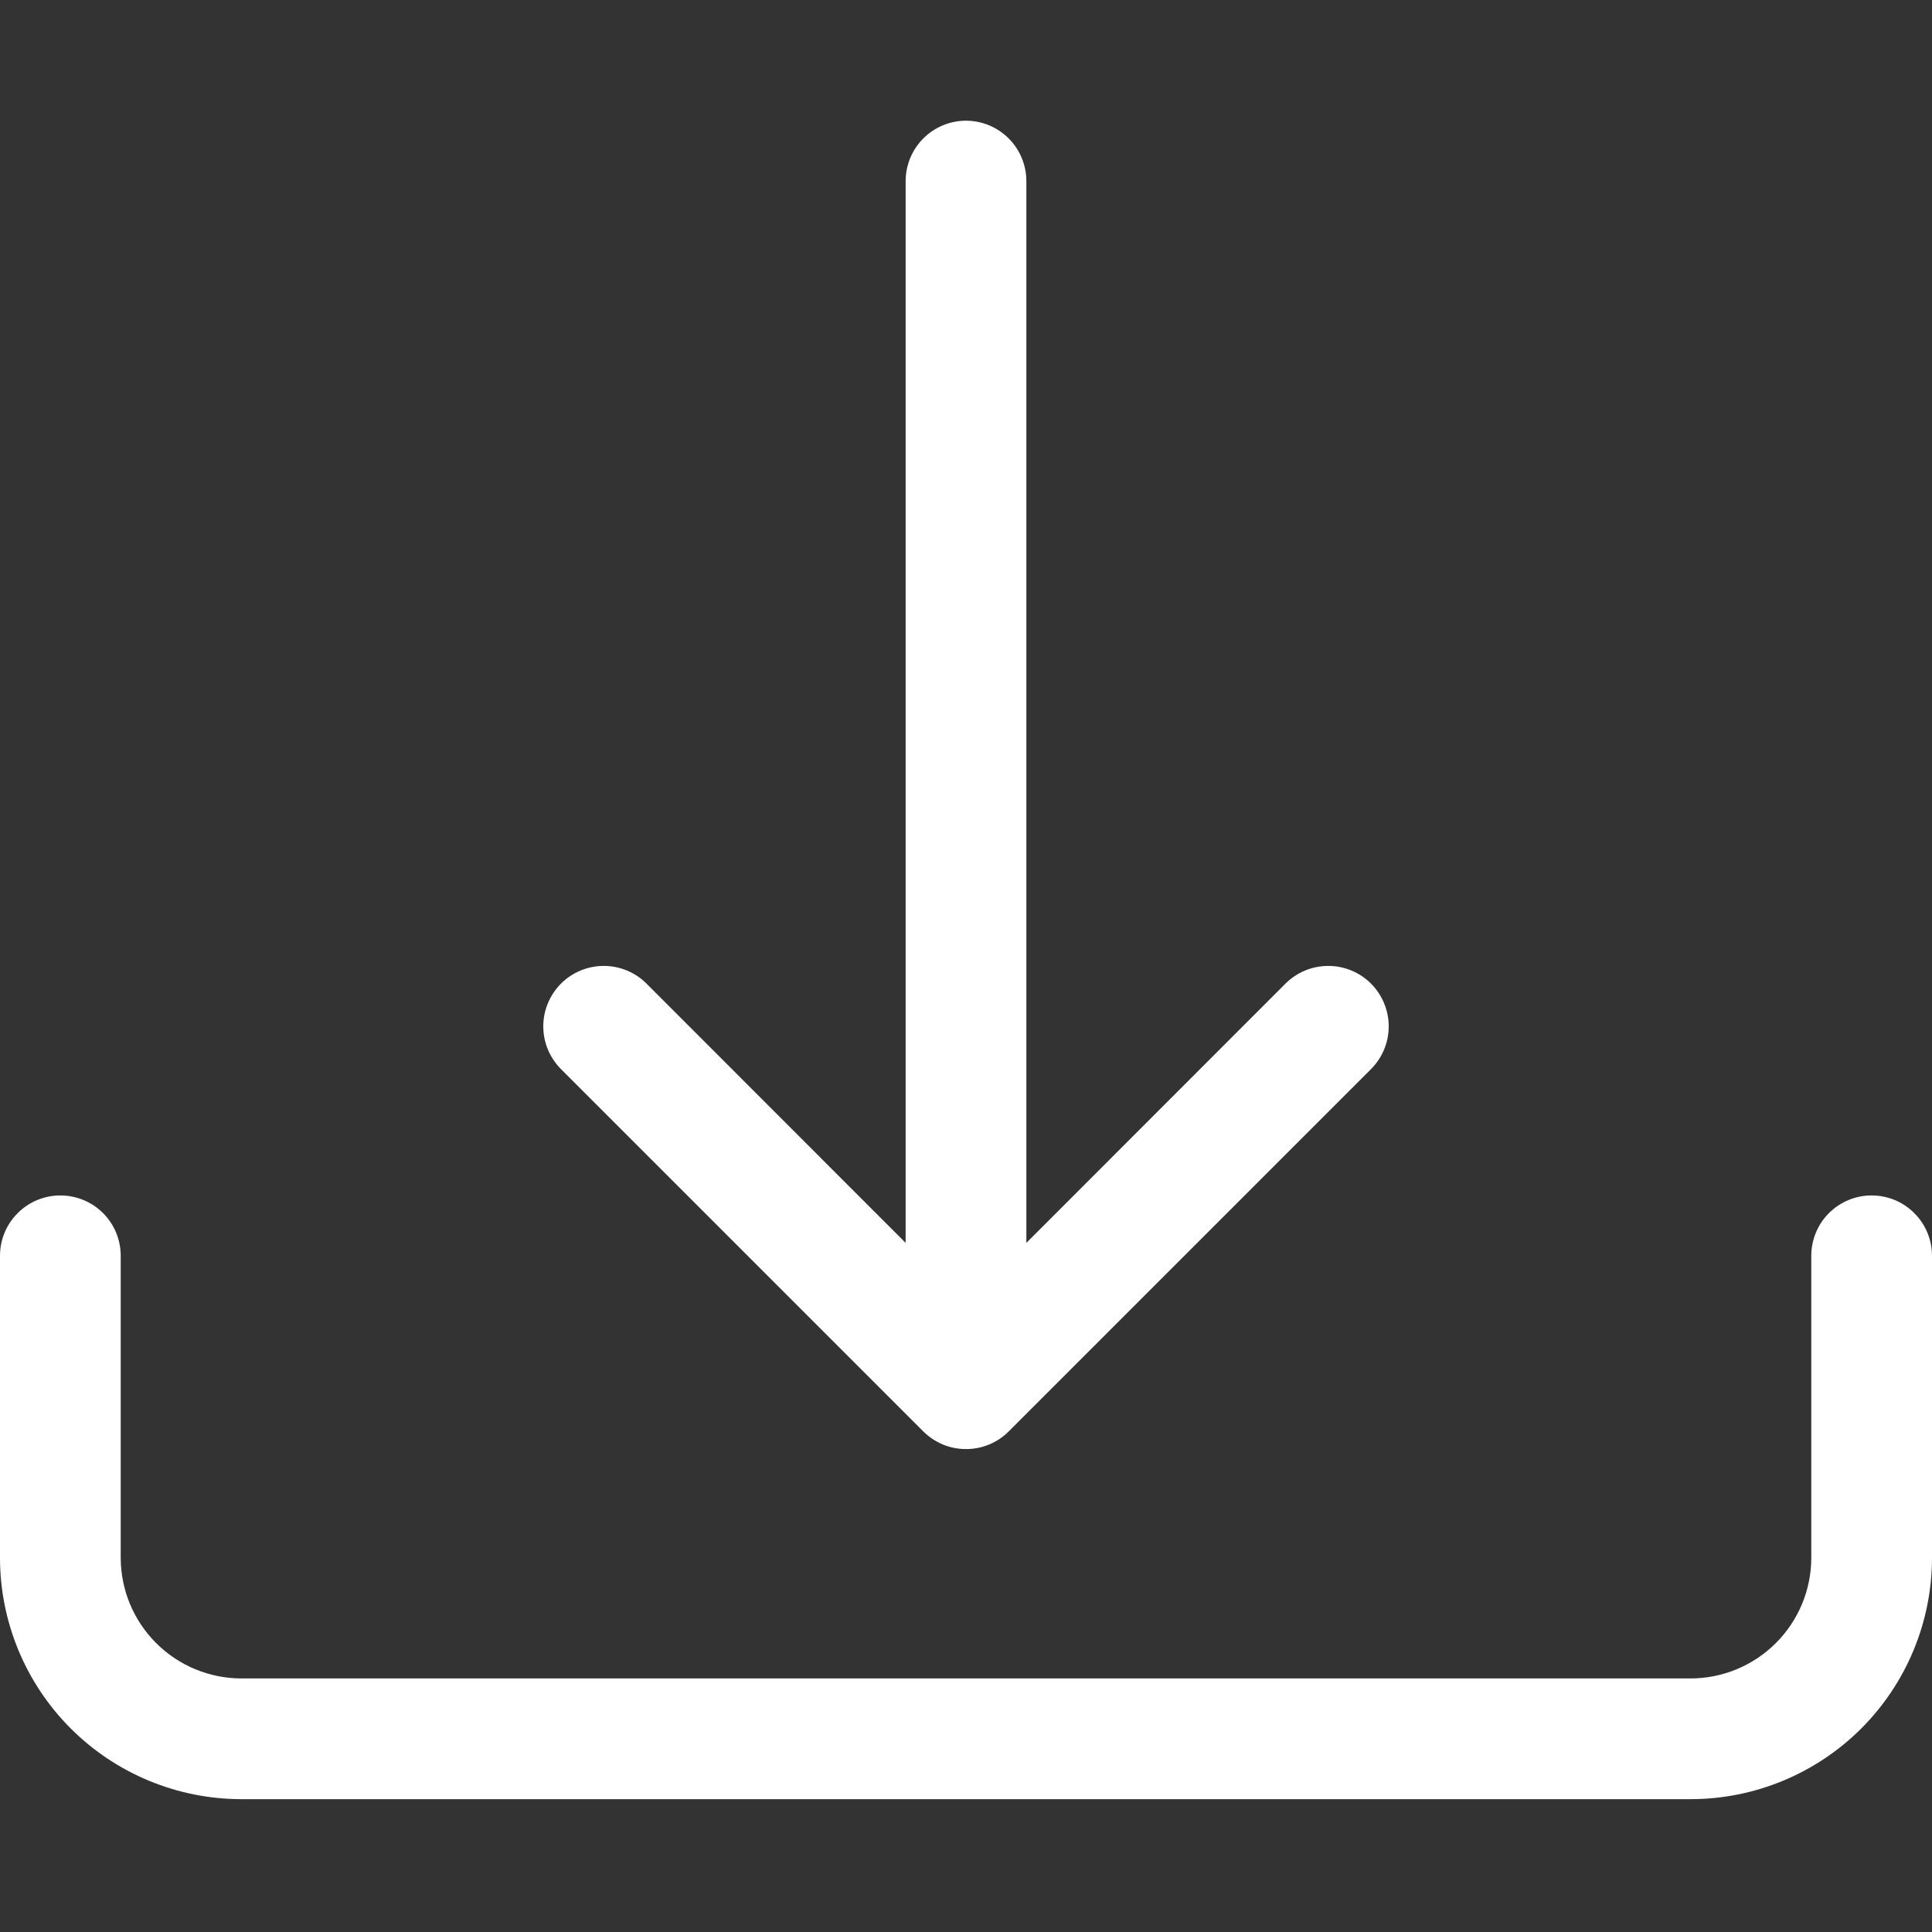<svg width="25" height="25" viewBox="0 0 25 25" fill="none" xmlns="http://www.w3.org/2000/svg">
<rect x="0" y="0" width="25" height="25" fill="#333333" stroke="none"/>
<g id="Download">
<path id="Vector" d="M0.781 15.469C0.988 15.469 1.187 15.551 1.334 15.698C1.48 15.844 1.562 16.043 1.562 16.25V20.156C1.562 20.571 1.727 20.968 2.02 21.261C2.313 21.554 2.711 21.719 3.125 21.719H21.875C22.289 21.719 22.687 21.554 22.98 21.261C23.273 20.968 23.438 20.571 23.438 20.156V16.25C23.438 16.043 23.52 15.844 23.666 15.698C23.813 15.551 24.012 15.469 24.219 15.469C24.426 15.469 24.625 15.551 24.771 15.698C24.918 15.844 25 16.043 25 16.25V20.156C25 20.985 24.671 21.78 24.085 22.366C23.499 22.952 22.704 23.281 21.875 23.281H3.125C2.296 23.281 1.501 22.952 0.915 22.366C0.329 21.78 0 20.985 0 20.156V16.25C0 16.043 0.082 15.844 0.229 15.698C0.375 15.551 0.574 15.469 0.781 15.469Z" fill="white"/>
<path id="Vector_2" d="M11.947 18.522C12.02 18.595 12.106 18.652 12.201 18.692C12.296 18.731 12.397 18.751 12.5 18.751C12.603 18.751 12.704 18.731 12.799 18.692C12.894 18.652 12.981 18.595 13.053 18.522L17.741 13.834C17.887 13.688 17.97 13.489 17.97 13.281C17.97 13.074 17.887 12.875 17.741 12.728C17.594 12.581 17.395 12.499 17.188 12.499C16.98 12.499 16.781 12.581 16.634 12.728L13.281 16.083V2.344C13.281 2.137 13.199 1.938 13.052 1.791C12.906 1.645 12.707 1.562 12.5 1.562C12.293 1.562 12.094 1.645 11.948 1.791C11.801 1.938 11.719 2.137 11.719 2.344V16.083L8.366 12.728C8.219 12.581 8.02 12.499 7.813 12.499C7.605 12.499 7.406 12.581 7.259 12.728C7.113 12.875 7.03 13.074 7.03 13.281C7.03 13.489 7.113 13.688 7.259 13.834L11.947 18.522Z" fill="white"/>
</g>
</svg>
